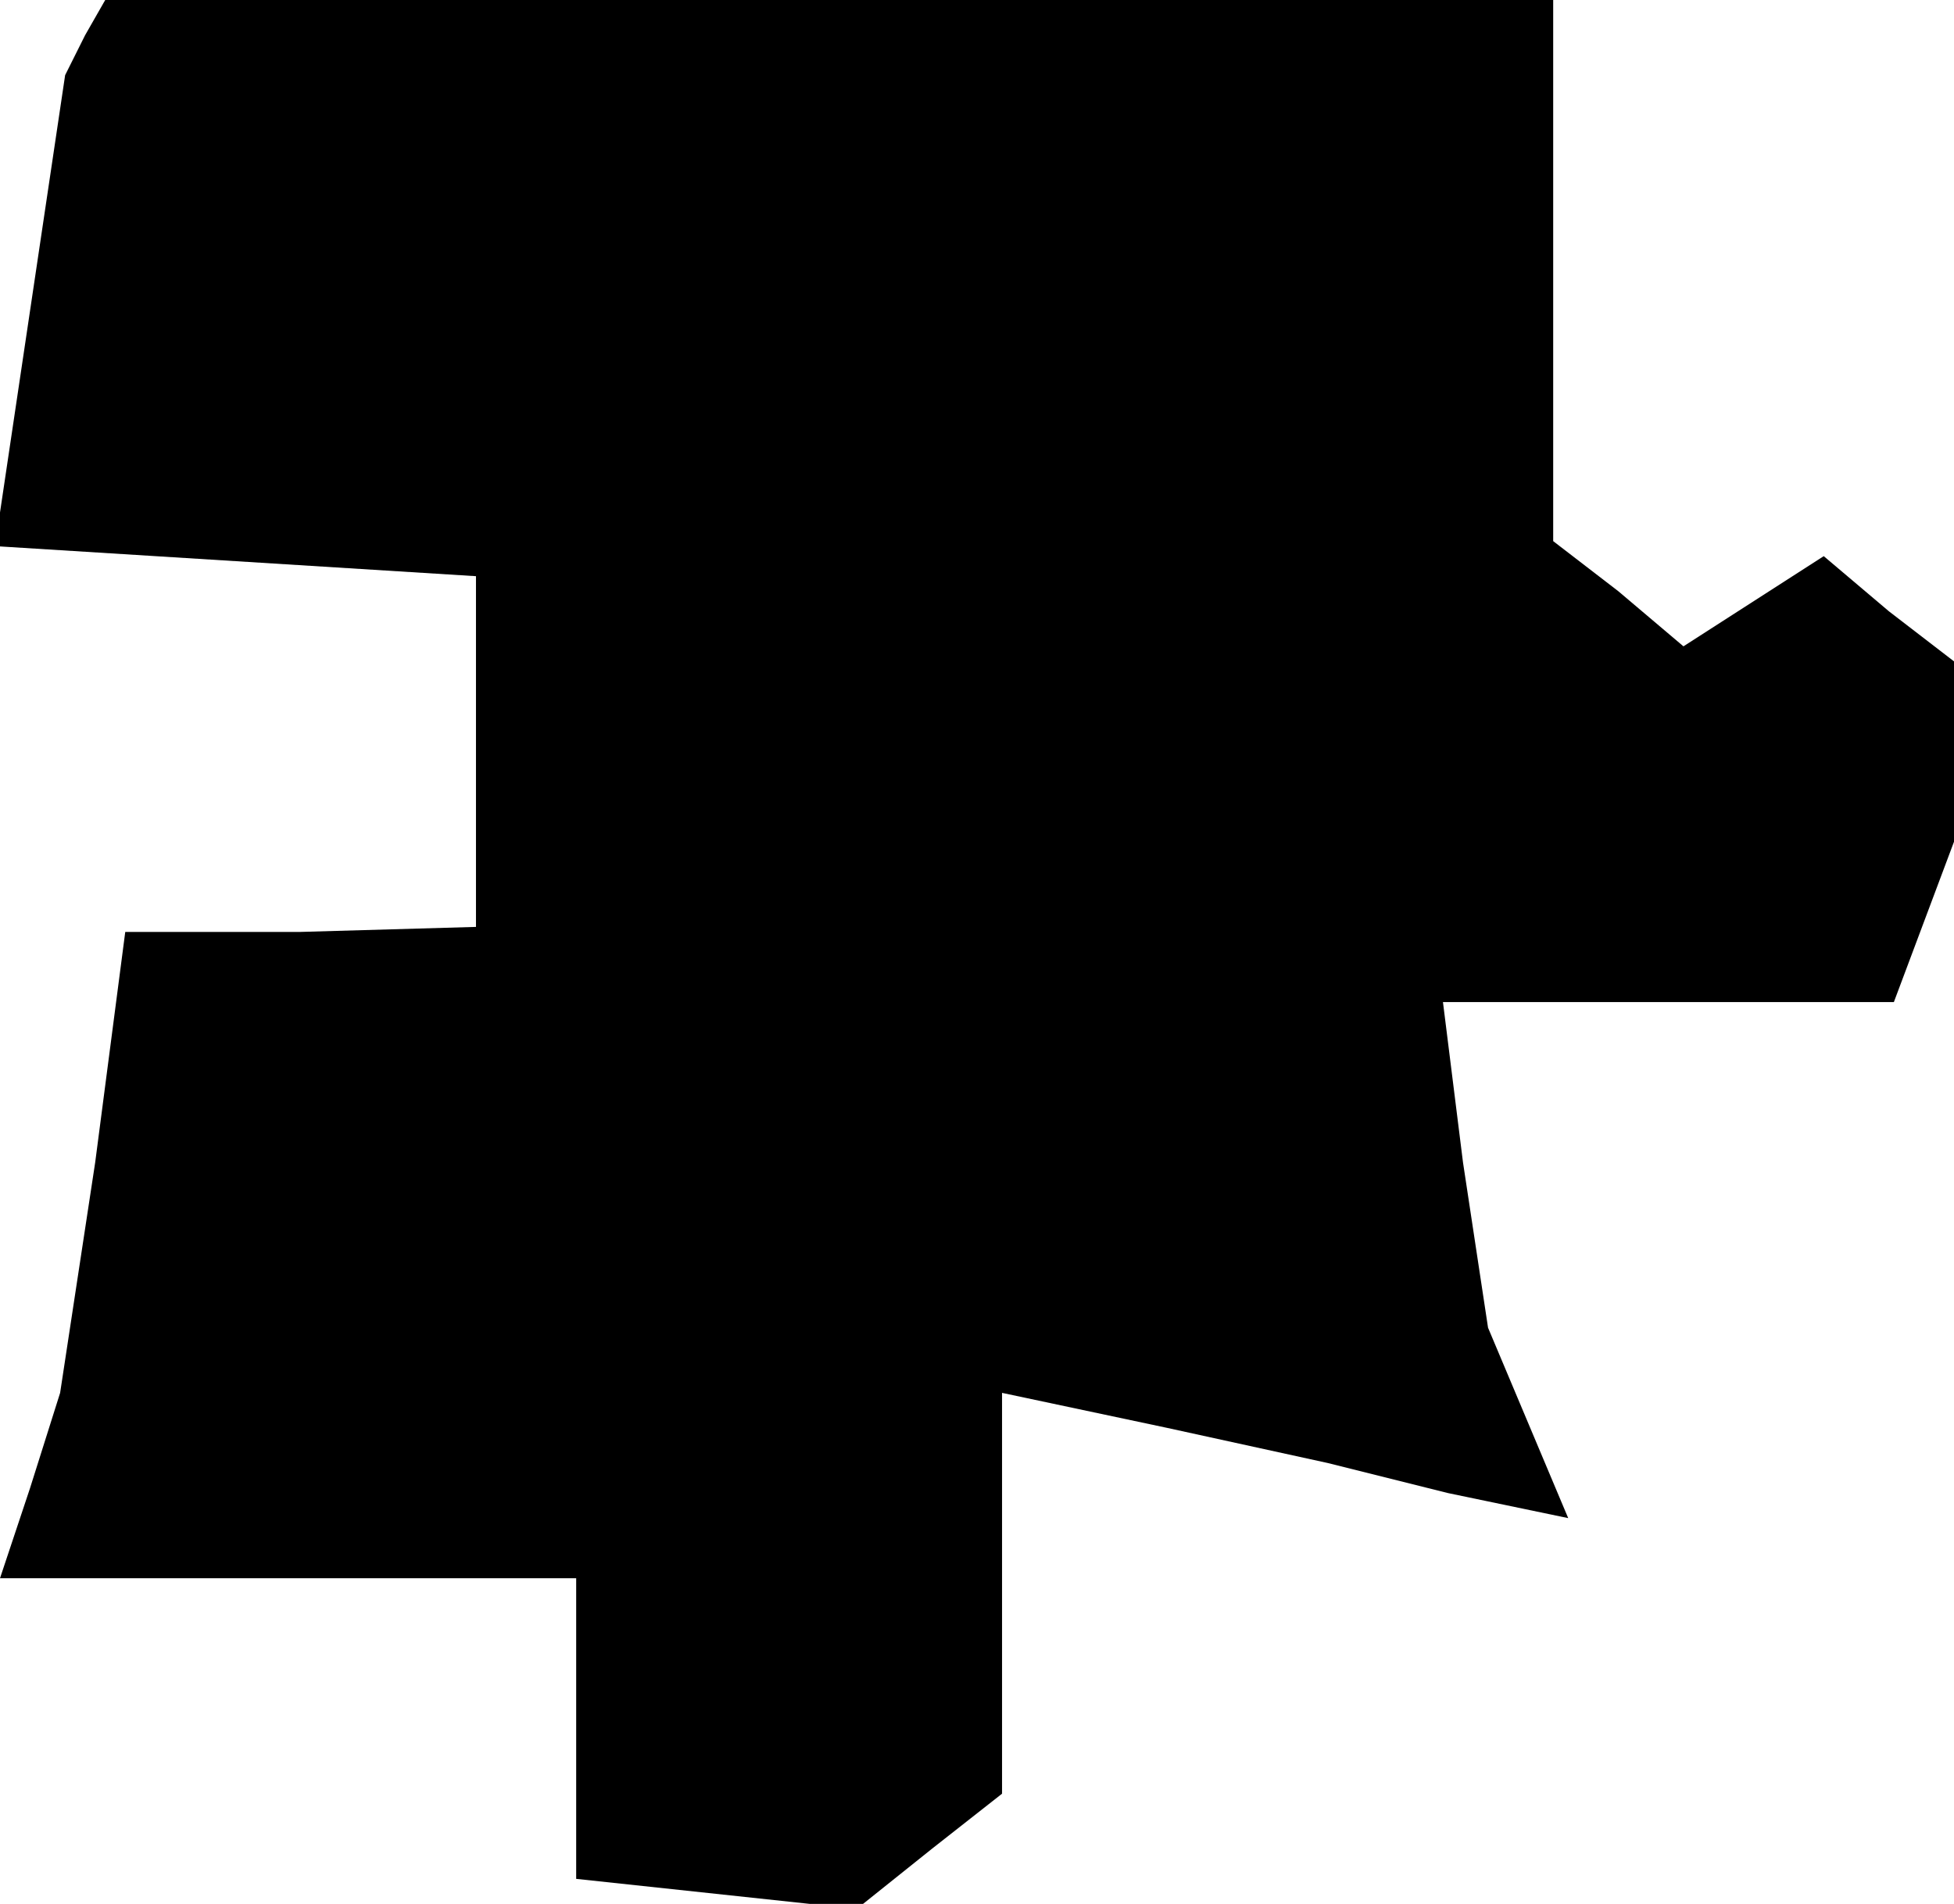 <?xml version="1.0" standalone="no"?>
<!DOCTYPE svg PUBLIC "-//W3C//DTD SVG 20010904//EN"
 "http://www.w3.org/TR/2001/REC-SVG-20010904/DTD/svg10.dtd">
<svg version="1.0" xmlns="http://www.w3.org/2000/svg"
 width="39pt" height="38pt" viewBox="0 0 39 38"
 preserveAspectRatio="xMidYMid meet">
<g transform="translate(0,38) scale(0.1,-0.1)"
fill="#000000" stroke="none">
<path d="M17 373 l-4 -8 -7 -47 -7 -47 48 -3 48 -3 0 -35 0 -35 -35 -1 -35 0
-6 -46 -7 -46 -6 -19 -6 -18 58 0 57 0 0 -30 0 -30 28 -3 28 -3 15 12 14 11 0
40 0 40 33 -7 32 -7 24 -6 24 -5 -8 19 -8 19 -5 33 -4 32 45 0 45 0 6 16 6 16
0 18 0 18 -13 10 -13 11 -14 -9 -14 -9 -13 11 -13 10 0 54 0 54 -144 0 -145 0
-4 -7z"/>
</g>
</svg>
